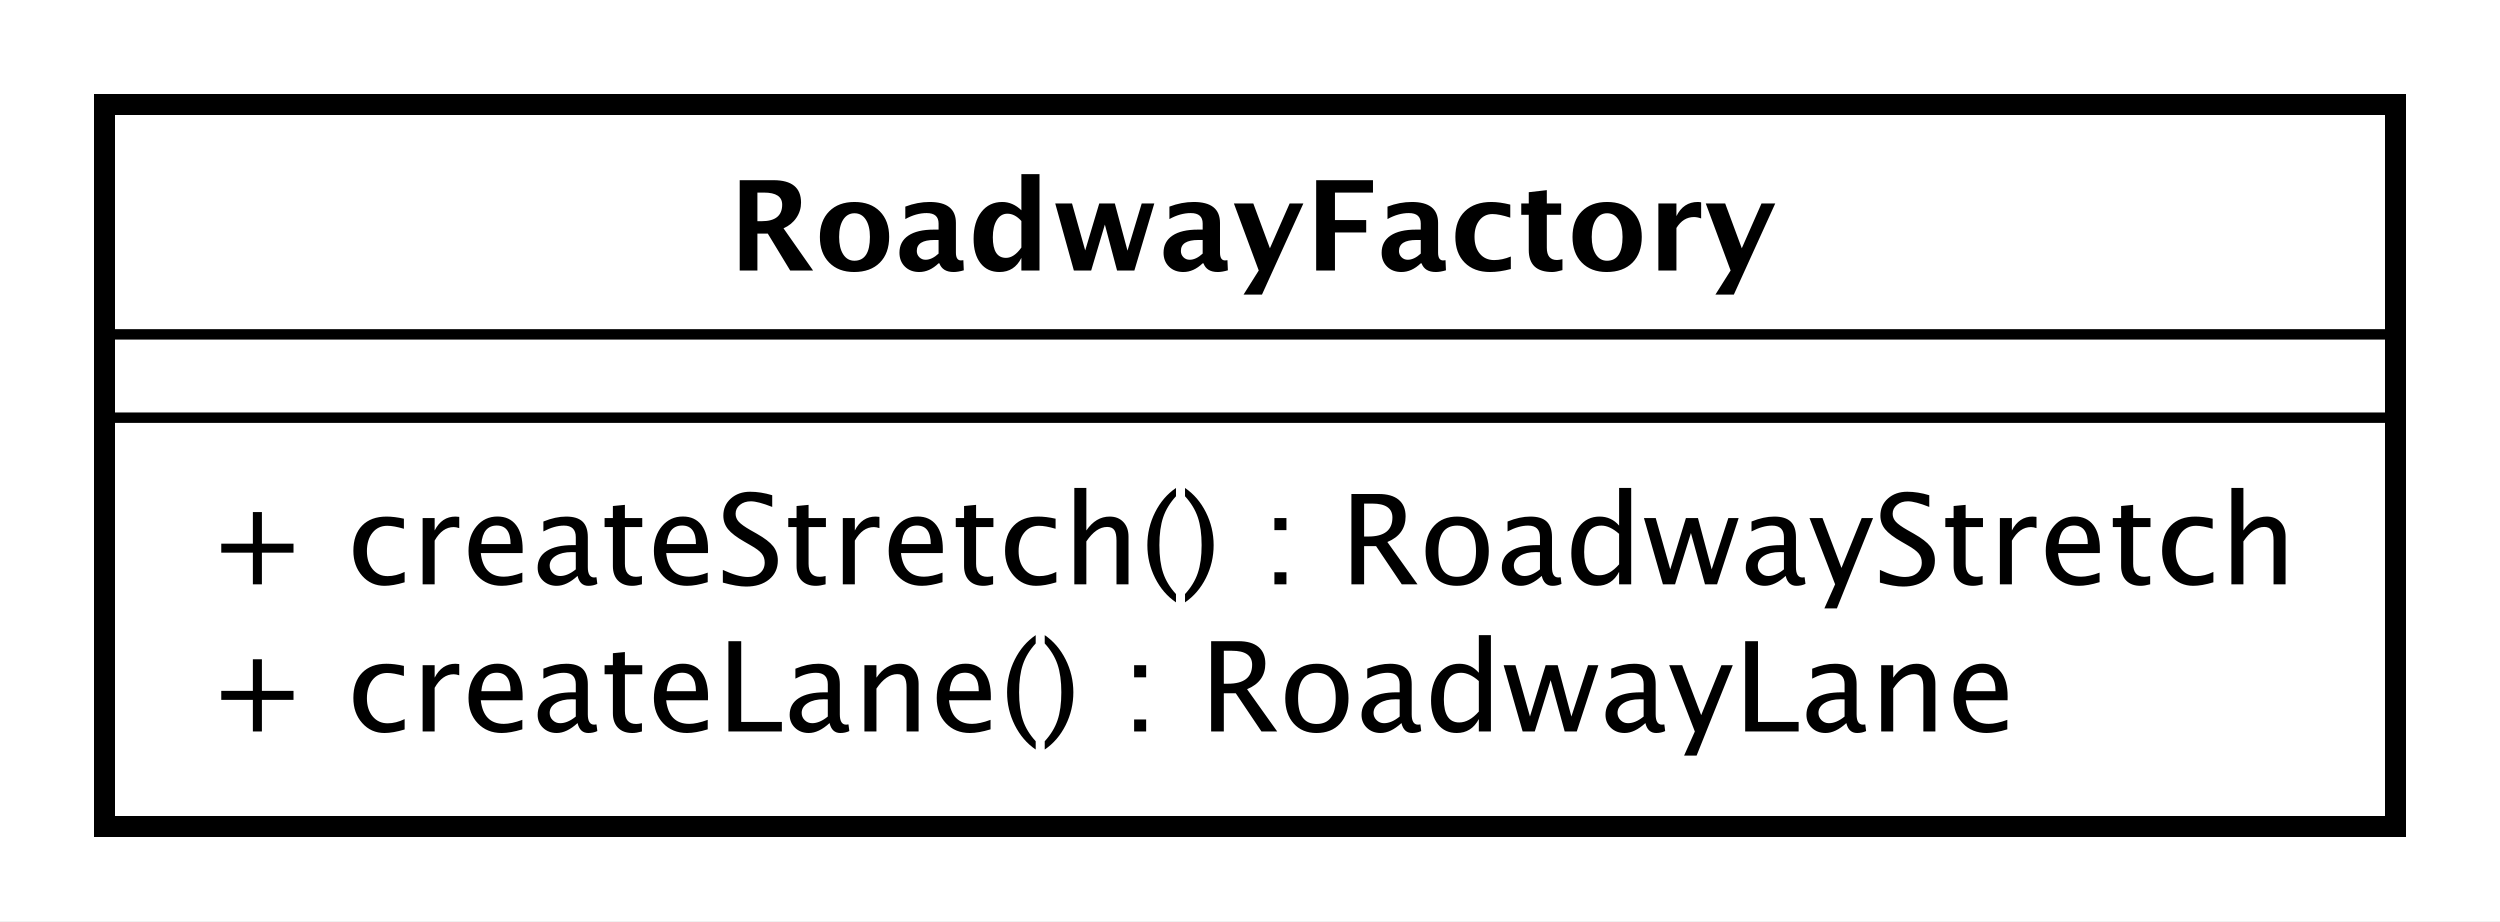 <?xml version="1.0" encoding="UTF-8"?>
<!DOCTYPE svg PUBLIC '-//W3C//DTD SVG 1.0//EN'
          'http://www.w3.org/TR/2001/REC-SVG-20010904/DTD/svg10.dtd'>
<svg xmlns:xlink="http://www.w3.org/1999/xlink" style="fill-opacity:1; color-rendering:auto; color-interpolation:auto; text-rendering:auto; stroke:black; stroke-linecap:square; stroke-miterlimit:10; shape-rendering:auto; stroke-opacity:1; fill:black; stroke-dasharray:none; font-weight:normal; stroke-width:1; font-family:&apos;Dialog&apos;; font-style:normal; stroke-linejoin:miter; font-size:12; stroke-dashoffset:0; image-rendering:auto;" width="320" height="118" xmlns="http://www.w3.org/2000/svg"
><rect width="100%" height="100%" fill="#808080" stroke="none"/><!--Generated by the Batik Graphics2D SVG Generator--><defs id="genericDefs"
  /><g
  ><defs id="defs1"
    ><clipPath clipPathUnits="userSpaceOnUse" id="clipPath1"
      ><path d="M0 0 L320 0 L320 118 L0 118 L0 0 Z"
      /></clipPath
      ><clipPath clipPathUnits="userSpaceOnUse" id="clipPath2"
      ><path d="M216 103 L456 103 L456 191.5 L216 191.5 L216 103 Z"
      /></clipPath
      ><clipPath clipPathUnits="userSpaceOnUse" id="clipPath3"
      ><path d="M-20 -70.266 L220 -70.266 L220 18.234 L-20 18.234 L-20 -70.266 Z"
      /></clipPath
      ><clipPath clipPathUnits="userSpaceOnUse" id="clipPath4"
      ><path d="M-20 -56.133 L220 -56.133 L220 32.367 L-20 32.367 L-20 -56.133 Z"
      /></clipPath
      ><clipPath clipPathUnits="userSpaceOnUse" id="clipPath5"
      ><path d="M-70 -26 L170 -26 L170 62.5 L-70 62.5 L-70 -26 Z"
      /></clipPath
    ></defs
    ><g style="fill:white; stroke:white;"
    ><rect x="0" y="0" width="320" style="clip-path:url(#clipPath1); stroke:none;" height="118"
      /><rect x="226" y="113" transform="scale(1.333,1.333) translate(-216,-103)" width="220" style="clip-path:url(#clipPath2); text-rendering:geometricPrecision; shape-rendering:crispEdges; stroke:none; stroke-width:2;" height="69.398"
    /></g
    ><g style="text-rendering:geometricPrecision; stroke-width:2; shape-rendering:crispEdges;" transform="scale(1.333,1.333) translate(-216,-103)"
    ><rect x="226" y="113" width="220" style="fill:none; clip-path:url(#clipPath2);" height="69.398"
    /></g
    ><g style="text-rendering:optimizeLegibility; stroke-width:2; font-family:sans-serif;" transform="matrix(1.333,0,0,1.333,-288,-137.333) translate(236,173.266)"
    ><path d="M4.336 0 L4.336 -3.035 L1.301 -3.035 L1.301 -3.902 L4.336 -3.902 L4.336 -6.938 L5.203 -6.938 L5.203 -3.902 L8.238 -3.902 L8.238 -3.035 L5.203 -3.035 L5.203 0 ZM16.975 0.146 Q15.685 0.146 14.836 -0.809 Q13.986 -1.764 13.986 -3.217 Q13.986 -4.769 14.827 -5.637 Q15.668 -6.504 17.174 -6.504 Q17.918 -6.504 18.838 -6.299 L18.838 -5.332 Q17.859 -5.619 17.244 -5.619 Q16.359 -5.619 15.823 -4.954 Q15.287 -4.289 15.287 -3.182 Q15.287 -2.109 15.838 -1.447 Q16.389 -0.785 17.279 -0.785 Q18.07 -0.785 18.908 -1.19 L18.908 -0.193 Q17.789 0.146 16.975 0.146 ZM20.637 0 L20.637 -6.363 L21.791 -6.363 L21.791 -5.168 Q22.477 -6.504 23.783 -6.504 Q23.959 -6.504 24.152 -6.475 L24.152 -5.396 Q23.854 -5.496 23.625 -5.496 Q22.529 -5.496 21.791 -4.195 L21.791 0 ZM30.211 -0.205 Q29.051 0.146 28.225 0.146 Q26.818 0.146 25.931 -0.788 Q25.043 -1.723 25.043 -3.211 Q25.043 -4.658 25.825 -5.584 Q26.607 -6.51 27.826 -6.51 Q28.98 -6.51 29.61 -5.689 Q30.24 -4.869 30.24 -3.357 L30.234 -3 L26.221 -3 Q26.473 -0.732 28.441 -0.732 Q29.162 -0.732 30.211 -1.119 ZM26.273 -3.867 L29.08 -3.867 Q29.08 -5.643 27.756 -5.643 Q26.426 -5.643 26.273 -3.867 ZM35.514 -0.809 Q34.477 0.146 33.516 0.146 Q32.725 0.146 32.203 -0.349 Q31.682 -0.844 31.682 -1.6 Q31.682 -2.643 32.558 -3.202 Q33.434 -3.762 35.068 -3.762 L35.344 -3.762 L35.344 -4.529 Q35.344 -5.637 34.207 -5.637 Q33.293 -5.637 32.232 -5.074 L32.232 -6.029 Q33.398 -6.504 34.418 -6.504 Q35.484 -6.504 35.991 -6.023 Q36.498 -5.543 36.498 -4.529 L36.498 -1.647 Q36.498 -0.656 37.107 -0.656 Q37.184 -0.656 37.33 -0.68 L37.412 -0.041 Q37.02 0.146 36.545 0.146 Q35.736 0.146 35.514 -0.809 ZM35.344 -1.435 L35.344 -3.082 L34.957 -3.094 Q34.008 -3.094 33.422 -2.733 Q32.836 -2.373 32.836 -1.787 Q32.836 -1.371 33.129 -1.084 Q33.422 -0.797 33.844 -0.797 Q34.565 -0.797 35.344 -1.435 ZM40.77 0.146 Q39.891 0.146 39.398 -0.357 Q38.906 -0.861 38.906 -1.758 L38.906 -5.496 L38.109 -5.496 L38.109 -6.363 L38.906 -6.363 L38.906 -7.518 L40.06 -7.629 L40.06 -6.363 L41.725 -6.363 L41.725 -5.496 L40.06 -5.496 L40.06 -1.969 Q40.06 -0.721 41.139 -0.721 Q41.367 -0.721 41.695 -0.797 L41.695 0 Q41.162 0.146 40.77 0.146 ZM48.012 -0.205 Q46.852 0.146 46.025 0.146 Q44.619 0.146 43.731 -0.788 Q42.844 -1.723 42.844 -3.211 Q42.844 -4.658 43.626 -5.584 Q44.408 -6.51 45.627 -6.51 Q46.781 -6.51 47.411 -5.689 Q48.041 -4.869 48.041 -3.357 L48.035 -3 L44.022 -3 Q44.273 -0.732 46.242 -0.732 Q46.963 -0.732 48.012 -1.119 ZM44.074 -3.867 L46.881 -3.867 Q46.881 -5.643 45.557 -5.643 Q44.227 -5.643 44.074 -3.867 ZM49.998 0 L49.998 -8.672 L51.228 -8.672 L51.228 -0.92 L55.131 -0.92 L55.131 0 ZM59.713 -0.809 Q58.676 0.146 57.715 0.146 Q56.924 0.146 56.402 -0.349 Q55.881 -0.844 55.881 -1.6 Q55.881 -2.643 56.757 -3.202 Q57.633 -3.762 59.268 -3.762 L59.543 -3.762 L59.543 -4.529 Q59.543 -5.637 58.406 -5.637 Q57.492 -5.637 56.432 -5.074 L56.432 -6.029 Q57.598 -6.504 58.617 -6.504 Q59.684 -6.504 60.19 -6.023 Q60.697 -5.543 60.697 -4.529 L60.697 -1.647 Q60.697 -0.656 61.307 -0.656 Q61.383 -0.656 61.529 -0.68 L61.611 -0.041 Q61.219 0.146 60.744 0.146 Q59.935 0.146 59.713 -0.809 ZM59.543 -1.435 L59.543 -3.082 L59.156 -3.094 Q58.207 -3.094 57.621 -2.733 Q57.035 -2.373 57.035 -1.787 Q57.035 -1.371 57.328 -1.084 Q57.621 -0.797 58.043 -0.797 Q58.764 -0.797 59.543 -1.435 ZM63.059 0 L63.059 -6.363 L64.213 -6.363 L64.213 -5.168 Q65.127 -6.504 66.451 -6.504 Q67.277 -6.504 67.769 -5.979 Q68.262 -5.455 68.262 -4.57 L68.262 0 L67.107 0 L67.107 -4.195 Q67.107 -4.904 66.899 -5.206 Q66.691 -5.508 66.211 -5.508 Q65.15 -5.508 64.213 -4.119 L64.213 0 ZM75.17 -0.205 Q74.01 0.146 73.184 0.146 Q71.777 0.146 70.89 -0.788 Q70.002 -1.723 70.002 -3.211 Q70.002 -4.658 70.784 -5.584 Q71.566 -6.51 72.785 -6.51 Q73.939 -6.51 74.569 -5.689 Q75.199 -4.869 75.199 -3.357 L75.193 -3 L71.18 -3 Q71.432 -0.732 73.4 -0.732 Q74.121 -0.732 75.17 -1.119 ZM71.232 -3.867 L74.039 -3.867 Q74.039 -5.643 72.715 -5.643 Q71.385 -5.643 71.232 -3.867 ZM79.506 0.938 L79.506 1.734 Q78.24 0.873 77.499 -0.606 Q76.758 -2.086 76.758 -3.762 Q76.758 -5.432 77.499 -6.911 Q78.24 -8.391 79.506 -9.252 L79.506 -8.455 Q78.644 -7.518 78.278 -6.439 Q77.912 -5.361 77.912 -3.762 Q77.912 -2.156 78.278 -1.078 Q78.644 0 79.506 0.938 ZM80.373 0.938 L80.373 1.734 Q81.639 0.873 82.38 -0.606 Q83.121 -2.086 83.121 -3.762 Q83.121 -5.432 82.38 -6.911 Q81.639 -8.391 80.373 -9.252 L80.373 -8.455 Q81.234 -7.518 81.601 -6.439 Q81.967 -5.361 81.967 -3.762 Q81.967 -2.156 81.601 -1.078 Q81.234 0 80.373 0.938 ZM88.957 0 L88.957 -1.154 L90.111 -1.154 L90.111 0 ZM88.957 -5.203 L88.957 -6.363 L90.111 -6.363 L90.111 -5.203 ZM96.352 0 L96.352 -8.672 L98.977 -8.672 Q100.225 -8.672 100.89 -8.121 Q101.555 -7.57 101.555 -6.521 Q101.555 -4.787 99.803 -4.061 L102.697 0 L101.186 0 L98.719 -3.668 L97.57 -3.668 L97.57 0 ZM97.57 -4.588 L97.969 -4.588 Q100.289 -4.588 100.289 -6.41 Q100.289 -7.752 98.344 -7.752 L97.57 -7.752 ZM106.465 0.146 Q105.1 0.146 104.285 -0.759 Q103.471 -1.664 103.471 -3.182 Q103.471 -4.717 104.288 -5.61 Q105.106 -6.504 106.506 -6.504 Q107.906 -6.504 108.724 -5.61 Q109.541 -4.717 109.541 -3.193 Q109.541 -1.635 108.721 -0.744 Q107.9 0.146 106.465 0.146 ZM106.482 -0.721 Q108.316 -0.721 108.316 -3.193 Q108.316 -5.637 106.506 -5.637 Q104.701 -5.637 104.701 -3.182 Q104.701 -0.721 106.482 -0.721 ZM114.627 -0.809 Q113.59 0.146 112.629 0.146 Q111.838 0.146 111.316 -0.349 Q110.795 -0.844 110.795 -1.6 Q110.795 -2.643 111.671 -3.202 Q112.547 -3.762 114.182 -3.762 L114.457 -3.762 L114.457 -4.529 Q114.457 -5.637 113.32 -5.637 Q112.406 -5.637 111.346 -5.074 L111.346 -6.029 Q112.512 -6.504 113.531 -6.504 Q114.598 -6.504 115.105 -6.023 Q115.611 -5.543 115.611 -4.529 L115.611 -1.647 Q115.611 -0.656 116.221 -0.656 Q116.297 -0.656 116.443 -0.68 L116.525 -0.041 Q116.133 0.146 115.658 0.146 Q114.85 0.146 114.627 -0.809 ZM114.457 -1.435 L114.457 -3.082 L114.07 -3.094 Q113.121 -3.094 112.535 -2.733 Q111.949 -2.373 111.949 -1.787 Q111.949 -1.371 112.242 -1.084 Q112.535 -0.797 112.957 -0.797 Q113.678 -0.797 114.457 -1.435 ZM122.057 0 L122.057 -1.195 Q121.353 0.146 119.936 0.146 Q118.787 0.146 118.128 -0.691 Q117.469 -1.529 117.469 -2.982 Q117.469 -4.57 118.216 -5.537 Q118.963 -6.504 120.182 -6.504 Q121.312 -6.504 122.057 -5.637 L122.057 -9.252 L123.217 -9.252 L123.217 0 ZM122.057 -4.846 Q121.16 -5.637 120.357 -5.637 Q118.699 -5.637 118.699 -3.1 Q118.699 -0.867 120.176 -0.867 Q121.137 -0.867 122.057 -1.916 ZM126.264 0 L124.441 -6.363 L125.572 -6.363 L126.967 -1.435 L128.473 -6.363 L129.627 -6.363 L130.945 -1.435 L132.545 -6.363 L133.535 -6.363 L131.461 0 L130.301 0 L128.953 -4.928 L127.43 0 ZM138.053 -0.809 Q137.016 0.146 136.055 0.146 Q135.264 0.146 134.742 -0.349 Q134.221 -0.844 134.221 -1.6 Q134.221 -2.643 135.097 -3.202 Q135.973 -3.762 137.607 -3.762 L137.883 -3.762 L137.883 -4.529 Q137.883 -5.637 136.746 -5.637 Q135.832 -5.637 134.772 -5.074 L134.772 -6.029 Q135.938 -6.504 136.957 -6.504 Q138.023 -6.504 138.53 -6.023 Q139.037 -5.543 139.037 -4.529 L139.037 -1.647 Q139.037 -0.656 139.647 -0.656 Q139.723 -0.656 139.869 -0.68 L139.951 -0.041 Q139.559 0.146 139.084 0.146 Q138.275 0.146 138.053 -0.809 ZM137.883 -1.435 L137.883 -3.082 L137.496 -3.094 Q136.547 -3.094 135.961 -2.733 Q135.375 -2.373 135.375 -1.787 Q135.375 -1.371 135.668 -1.084 Q135.961 -0.797 136.383 -0.797 Q137.103 -0.797 137.883 -1.435 ZM141.768 2.314 L142.799 0 L140.338 -6.363 L141.586 -6.363 L143.408 -1.57 L145.353 -6.363 L146.443 -6.363 L142.969 2.314 ZM147.633 0 L147.633 -8.672 L148.863 -8.672 L148.863 -0.92 L152.766 -0.92 L152.766 0 ZM157.348 -0.809 Q156.31 0.146 155.35 0.146 Q154.559 0.146 154.037 -0.349 Q153.516 -0.844 153.516 -1.6 Q153.516 -2.643 154.392 -3.202 Q155.268 -3.762 156.902 -3.762 L157.178 -3.762 L157.178 -4.529 Q157.178 -5.637 156.041 -5.637 Q155.127 -5.637 154.066 -5.074 L154.066 -6.029 Q155.232 -6.504 156.252 -6.504 Q157.318 -6.504 157.825 -6.023 Q158.332 -5.543 158.332 -4.529 L158.332 -1.647 Q158.332 -0.656 158.941 -0.656 Q159.018 -0.656 159.164 -0.68 L159.246 -0.041 Q158.853 0.146 158.379 0.146 Q157.57 0.146 157.348 -0.809 ZM157.178 -1.435 L157.178 -3.082 L156.791 -3.094 Q155.842 -3.094 155.256 -2.733 Q154.67 -2.373 154.67 -1.787 Q154.67 -1.371 154.963 -1.084 Q155.256 -0.797 155.678 -0.797 Q156.398 -0.797 157.178 -1.435 ZM160.693 0 L160.693 -6.363 L161.848 -6.363 L161.848 -5.168 Q162.762 -6.504 164.086 -6.504 Q164.912 -6.504 165.404 -5.979 Q165.897 -5.455 165.897 -4.57 L165.897 0 L164.742 0 L164.742 -4.195 Q164.742 -4.904 164.534 -5.206 Q164.326 -5.508 163.846 -5.508 Q162.785 -5.508 161.848 -4.119 L161.848 0 ZM172.805 -0.205 Q171.644 0.146 170.818 0.146 Q169.412 0.146 168.524 -0.788 Q167.637 -1.723 167.637 -3.211 Q167.637 -4.658 168.419 -5.584 Q169.201 -6.51 170.42 -6.51 Q171.574 -6.51 172.204 -5.689 Q172.834 -4.869 172.834 -3.357 L172.828 -3 L168.815 -3 Q169.066 -0.732 171.035 -0.732 Q171.756 -0.732 172.805 -1.119 ZM168.867 -3.867 L171.674 -3.867 Q171.674 -5.643 170.35 -5.643 Q169.019 -5.643 168.867 -3.867 Z" style="stroke:none; clip-path:url(#clipPath3);"
    /></g
    ><g style="text-rendering:optimizeLegibility; stroke-width:2; font-family:sans-serif;" transform="matrix(1.333,0,0,1.333,-288,-137.333) translate(236,159.133)"
    ><path d="M4.336 0 L4.336 -3.035 L1.301 -3.035 L1.301 -3.902 L4.336 -3.902 L4.336 -6.938 L5.203 -6.938 L5.203 -3.902 L8.238 -3.902 L8.238 -3.035 L5.203 -3.035 L5.203 0 ZM16.975 0.146 Q15.685 0.146 14.836 -0.809 Q13.986 -1.764 13.986 -3.217 Q13.986 -4.769 14.827 -5.637 Q15.668 -6.504 17.174 -6.504 Q17.918 -6.504 18.838 -6.299 L18.838 -5.332 Q17.859 -5.619 17.244 -5.619 Q16.359 -5.619 15.823 -4.954 Q15.287 -4.289 15.287 -3.182 Q15.287 -2.109 15.838 -1.447 Q16.389 -0.785 17.279 -0.785 Q18.07 -0.785 18.908 -1.19 L18.908 -0.193 Q17.789 0.146 16.975 0.146 ZM20.637 0 L20.637 -6.363 L21.791 -6.363 L21.791 -5.168 Q22.477 -6.504 23.783 -6.504 Q23.959 -6.504 24.152 -6.475 L24.152 -5.396 Q23.854 -5.496 23.625 -5.496 Q22.529 -5.496 21.791 -4.195 L21.791 0 ZM30.211 -0.205 Q29.051 0.146 28.225 0.146 Q26.818 0.146 25.931 -0.788 Q25.043 -1.723 25.043 -3.211 Q25.043 -4.658 25.825 -5.584 Q26.607 -6.51 27.826 -6.51 Q28.98 -6.51 29.61 -5.689 Q30.24 -4.869 30.24 -3.357 L30.234 -3 L26.221 -3 Q26.473 -0.732 28.441 -0.732 Q29.162 -0.732 30.211 -1.119 ZM26.273 -3.867 L29.08 -3.867 Q29.08 -5.643 27.756 -5.643 Q26.426 -5.643 26.273 -3.867 ZM35.514 -0.809 Q34.477 0.146 33.516 0.146 Q32.725 0.146 32.203 -0.349 Q31.682 -0.844 31.682 -1.6 Q31.682 -2.643 32.558 -3.202 Q33.434 -3.762 35.068 -3.762 L35.344 -3.762 L35.344 -4.529 Q35.344 -5.637 34.207 -5.637 Q33.293 -5.637 32.232 -5.074 L32.232 -6.029 Q33.398 -6.504 34.418 -6.504 Q35.484 -6.504 35.991 -6.023 Q36.498 -5.543 36.498 -4.529 L36.498 -1.647 Q36.498 -0.656 37.107 -0.656 Q37.184 -0.656 37.33 -0.68 L37.412 -0.041 Q37.02 0.146 36.545 0.146 Q35.736 0.146 35.514 -0.809 ZM35.344 -1.435 L35.344 -3.082 L34.957 -3.094 Q34.008 -3.094 33.422 -2.733 Q32.836 -2.373 32.836 -1.787 Q32.836 -1.371 33.129 -1.084 Q33.422 -0.797 33.844 -0.797 Q34.565 -0.797 35.344 -1.435 ZM40.77 0.146 Q39.891 0.146 39.398 -0.357 Q38.906 -0.861 38.906 -1.758 L38.906 -5.496 L38.109 -5.496 L38.109 -6.363 L38.906 -6.363 L38.906 -7.518 L40.06 -7.629 L40.06 -6.363 L41.725 -6.363 L41.725 -5.496 L40.06 -5.496 L40.06 -1.969 Q40.06 -0.721 41.139 -0.721 Q41.367 -0.721 41.695 -0.797 L41.695 0 Q41.162 0.146 40.77 0.146 ZM48.012 -0.205 Q46.852 0.146 46.025 0.146 Q44.619 0.146 43.731 -0.788 Q42.844 -1.723 42.844 -3.211 Q42.844 -4.658 43.626 -5.584 Q44.408 -6.51 45.627 -6.51 Q46.781 -6.51 47.411 -5.689 Q48.041 -4.869 48.041 -3.357 L48.035 -3 L44.022 -3 Q44.273 -0.732 46.242 -0.732 Q46.963 -0.732 48.012 -1.119 ZM44.074 -3.867 L46.881 -3.867 Q46.881 -5.643 45.557 -5.643 Q44.227 -5.643 44.074 -3.867 ZM51.697 0.217 Q50.824 0.217 49.465 -0.164 L49.465 -1.383 Q50.93 -0.703 51.873 -0.703 Q52.6 -0.703 53.042 -1.084 Q53.484 -1.465 53.484 -2.086 Q53.484 -2.596 53.194 -2.953 Q52.904 -3.311 52.125 -3.75 L51.527 -4.096 Q50.42 -4.729 49.966 -5.288 Q49.512 -5.848 49.512 -6.592 Q49.512 -7.594 50.238 -8.241 Q50.965 -8.889 52.09 -8.889 Q53.092 -8.889 54.205 -8.555 L54.205 -7.43 Q52.834 -7.969 52.16 -7.969 Q51.522 -7.969 51.105 -7.629 Q50.69 -7.289 50.69 -6.773 Q50.69 -6.34 50.994 -6.006 Q51.299 -5.672 52.107 -5.209 L52.728 -4.857 Q53.853 -4.219 54.299 -3.65 Q54.744 -3.082 54.744 -2.285 Q54.744 -1.154 53.909 -0.469 Q53.074 0.217 51.697 0.217 ZM58.406 0.146 Q57.527 0.146 57.035 -0.357 Q56.543 -0.861 56.543 -1.758 L56.543 -5.496 L55.746 -5.496 L55.746 -6.363 L56.543 -6.363 L56.543 -7.518 L57.697 -7.629 L57.697 -6.363 L59.361 -6.363 L59.361 -5.496 L57.697 -5.496 L57.697 -1.969 Q57.697 -0.721 58.775 -0.721 Q59.004 -0.721 59.332 -0.797 L59.332 0 Q58.799 0.146 58.406 0.146 ZM60.984 0 L60.984 -6.363 L62.139 -6.363 L62.139 -5.168 Q62.824 -6.504 64.131 -6.504 Q64.307 -6.504 64.5 -6.475 L64.5 -5.396 Q64.201 -5.496 63.973 -5.496 Q62.877 -5.496 62.139 -4.195 L62.139 0 ZM70.559 -0.205 Q69.398 0.146 68.572 0.146 Q67.166 0.146 66.278 -0.788 Q65.391 -1.723 65.391 -3.211 Q65.391 -4.658 66.173 -5.584 Q66.955 -6.51 68.174 -6.51 Q69.328 -6.51 69.958 -5.689 Q70.588 -4.869 70.588 -3.357 L70.582 -3 L66.568 -3 Q66.82 -0.732 68.789 -0.732 Q69.51 -0.732 70.559 -1.119 ZM66.621 -3.867 L69.428 -3.867 Q69.428 -5.643 68.103 -5.643 Q66.773 -5.643 66.621 -3.867 ZM74.49 0.146 Q73.611 0.146 73.119 -0.357 Q72.627 -0.861 72.627 -1.758 L72.627 -5.496 L71.83 -5.496 L71.83 -6.363 L72.627 -6.363 L72.627 -7.518 L73.781 -7.629 L73.781 -6.363 L75.445 -6.363 L75.445 -5.496 L73.781 -5.496 L73.781 -1.969 Q73.781 -0.721 74.859 -0.721 Q75.088 -0.721 75.416 -0.797 L75.416 0 Q74.883 0.146 74.49 0.146 ZM79.553 0.146 Q78.264 0.146 77.414 -0.809 Q76.564 -1.764 76.564 -3.217 Q76.564 -4.769 77.405 -5.637 Q78.246 -6.504 79.752 -6.504 Q80.496 -6.504 81.416 -6.299 L81.416 -5.332 Q80.438 -5.619 79.822 -5.619 Q78.938 -5.619 78.401 -4.954 Q77.865 -4.289 77.865 -3.182 Q77.865 -2.109 78.416 -1.447 Q78.967 -0.785 79.857 -0.785 Q80.648 -0.785 81.486 -1.19 L81.486 -0.193 Q80.367 0.146 79.553 0.146 ZM83.215 0 L83.215 -9.252 L84.369 -9.252 L84.369 -5.168 Q85.283 -6.504 86.607 -6.504 Q87.434 -6.504 87.926 -5.979 Q88.418 -5.455 88.418 -4.57 L88.418 0 L87.264 0 L87.264 -4.195 Q87.264 -4.904 87.056 -5.206 Q86.848 -5.508 86.367 -5.508 Q85.307 -5.508 84.369 -4.119 L84.369 0 ZM92.977 0.938 L92.977 1.734 Q91.711 0.873 90.97 -0.606 Q90.228 -2.086 90.228 -3.762 Q90.228 -5.432 90.97 -6.911 Q91.711 -8.391 92.977 -9.252 L92.977 -8.455 Q92.115 -7.518 91.749 -6.439 Q91.383 -5.361 91.383 -3.762 Q91.383 -2.156 91.749 -1.078 Q92.115 0 92.977 0.938 ZM93.844 0.938 L93.844 1.734 Q95.109 0.873 95.851 -0.606 Q96.592 -2.086 96.592 -3.762 Q96.592 -5.432 95.851 -6.911 Q95.109 -8.391 93.844 -9.252 L93.844 -8.455 Q94.705 -7.518 95.071 -6.439 Q95.438 -5.361 95.438 -3.762 Q95.438 -2.156 95.071 -1.078 Q94.705 0 93.844 0.938 ZM102.428 0 L102.428 -1.154 L103.582 -1.154 L103.582 0 ZM102.428 -5.203 L102.428 -6.363 L103.582 -6.363 L103.582 -5.203 ZM109.822 0 L109.822 -8.672 L112.447 -8.672 Q113.695 -8.672 114.36 -8.121 Q115.025 -7.57 115.025 -6.521 Q115.025 -4.787 113.273 -4.061 L116.168 0 L114.656 0 L112.189 -3.668 L111.041 -3.668 L111.041 0 ZM111.041 -4.588 L111.439 -4.588 Q113.76 -4.588 113.76 -6.41 Q113.76 -7.752 111.814 -7.752 L111.041 -7.752 ZM119.936 0.146 Q118.57 0.146 117.756 -0.759 Q116.941 -1.664 116.941 -3.182 Q116.941 -4.717 117.759 -5.61 Q118.576 -6.504 119.977 -6.504 Q121.377 -6.504 122.194 -5.61 Q123.012 -4.717 123.012 -3.193 Q123.012 -1.635 122.191 -0.744 Q121.371 0.146 119.936 0.146 ZM119.953 -0.721 Q121.787 -0.721 121.787 -3.193 Q121.787 -5.637 119.977 -5.637 Q118.172 -5.637 118.172 -3.182 Q118.172 -0.721 119.953 -0.721 ZM128.098 -0.809 Q127.061 0.146 126.1 0.146 Q125.309 0.146 124.787 -0.349 Q124.266 -0.844 124.266 -1.6 Q124.266 -2.643 125.142 -3.202 Q126.018 -3.762 127.652 -3.762 L127.928 -3.762 L127.928 -4.529 Q127.928 -5.637 126.791 -5.637 Q125.877 -5.637 124.816 -5.074 L124.816 -6.029 Q125.982 -6.504 127.002 -6.504 Q128.068 -6.504 128.575 -6.023 Q129.082 -5.543 129.082 -4.529 L129.082 -1.647 Q129.082 -0.656 129.691 -0.656 Q129.768 -0.656 129.914 -0.68 L129.996 -0.041 Q129.603 0.146 129.129 0.146 Q128.32 0.146 128.098 -0.809 ZM127.928 -1.435 L127.928 -3.082 L127.541 -3.094 Q126.592 -3.094 126.006 -2.733 Q125.42 -2.373 125.42 -1.787 Q125.42 -1.371 125.713 -1.084 Q126.006 -0.797 126.428 -0.797 Q127.148 -0.797 127.928 -1.435 ZM135.527 0 L135.527 -1.195 Q134.824 0.146 133.406 0.146 Q132.258 0.146 131.599 -0.691 Q130.94 -1.529 130.94 -2.982 Q130.94 -4.57 131.686 -5.537 Q132.434 -6.504 133.652 -6.504 Q134.783 -6.504 135.527 -5.637 L135.527 -9.252 L136.688 -9.252 L136.688 0 ZM135.527 -4.846 Q134.631 -5.637 133.828 -5.637 Q132.17 -5.637 132.17 -3.1 Q132.17 -0.867 133.647 -0.867 Q134.607 -0.867 135.527 -1.916 ZM139.734 0 L137.912 -6.363 L139.043 -6.363 L140.438 -1.435 L141.943 -6.363 L143.098 -6.363 L144.416 -1.435 L146.016 -6.363 L147.006 -6.363 L144.932 0 L143.772 0 L142.424 -4.928 L140.9 0 ZM151.523 -0.809 Q150.486 0.146 149.525 0.146 Q148.734 0.146 148.213 -0.349 Q147.691 -0.844 147.691 -1.6 Q147.691 -2.643 148.567 -3.202 Q149.443 -3.762 151.078 -3.762 L151.353 -3.762 L151.353 -4.529 Q151.353 -5.637 150.217 -5.637 Q149.303 -5.637 148.242 -5.074 L148.242 -6.029 Q149.408 -6.504 150.428 -6.504 Q151.494 -6.504 152.001 -6.023 Q152.508 -5.543 152.508 -4.529 L152.508 -1.647 Q152.508 -0.656 153.117 -0.656 Q153.193 -0.656 153.34 -0.68 L153.422 -0.041 Q153.029 0.146 152.555 0.146 Q151.746 0.146 151.523 -0.809 ZM151.353 -1.435 L151.353 -3.082 L150.967 -3.094 Q150.018 -3.094 149.432 -2.733 Q148.846 -2.373 148.846 -1.787 Q148.846 -1.371 149.139 -1.084 Q149.432 -0.797 149.853 -0.797 Q150.574 -0.797 151.353 -1.435 ZM155.238 2.314 L156.269 0 L153.809 -6.363 L155.057 -6.363 L156.879 -1.57 L158.824 -6.363 L159.914 -6.363 L156.44 2.314 ZM162.803 0.217 Q161.93 0.217 160.57 -0.164 L160.57 -1.383 Q162.035 -0.703 162.978 -0.703 Q163.705 -0.703 164.148 -1.084 Q164.59 -1.465 164.59 -2.086 Q164.59 -2.596 164.3 -2.953 Q164.01 -3.311 163.231 -3.75 L162.633 -4.096 Q161.525 -4.729 161.071 -5.288 Q160.617 -5.848 160.617 -6.592 Q160.617 -7.594 161.344 -8.241 Q162.07 -8.889 163.195 -8.889 Q164.197 -8.889 165.31 -8.555 L165.31 -7.43 Q163.94 -7.969 163.266 -7.969 Q162.627 -7.969 162.211 -7.629 Q161.795 -7.289 161.795 -6.773 Q161.795 -6.34 162.1 -6.006 Q162.404 -5.672 163.213 -5.209 L163.834 -4.857 Q164.959 -4.219 165.404 -3.65 Q165.85 -3.082 165.85 -2.285 Q165.85 -1.154 165.015 -0.469 Q164.18 0.217 162.803 0.217 ZM169.512 0.146 Q168.633 0.146 168.141 -0.357 Q167.648 -0.861 167.648 -1.758 L167.648 -5.496 L166.852 -5.496 L166.852 -6.363 L167.648 -6.363 L167.648 -7.518 L168.803 -7.629 L168.803 -6.363 L170.467 -6.363 L170.467 -5.496 L168.803 -5.496 L168.803 -1.969 Q168.803 -0.721 169.881 -0.721 Q170.109 -0.721 170.438 -0.797 L170.438 0 Q169.904 0.146 169.512 0.146 ZM172.09 0 L172.09 -6.363 L173.244 -6.363 L173.244 -5.168 Q173.93 -6.504 175.236 -6.504 Q175.412 -6.504 175.606 -6.475 L175.606 -5.396 Q175.307 -5.496 175.078 -5.496 Q173.982 -5.496 173.244 -4.195 L173.244 0 ZM181.664 -0.205 Q180.504 0.146 179.678 0.146 Q178.272 0.146 177.384 -0.788 Q176.496 -1.723 176.496 -3.211 Q176.496 -4.658 177.278 -5.584 Q178.06 -6.51 179.279 -6.51 Q180.434 -6.51 181.064 -5.689 Q181.693 -4.869 181.693 -3.357 L181.688 -3 L177.674 -3 Q177.926 -0.732 179.894 -0.732 Q180.615 -0.732 181.664 -1.119 ZM177.727 -3.867 L180.533 -3.867 Q180.533 -5.643 179.209 -5.643 Q177.879 -5.643 177.727 -3.867 ZM185.596 0.146 Q184.717 0.146 184.225 -0.357 Q183.732 -0.861 183.732 -1.758 L183.732 -5.496 L182.935 -5.496 L182.935 -6.363 L183.732 -6.363 L183.732 -7.518 L184.887 -7.629 L184.887 -6.363 L186.551 -6.363 L186.551 -5.496 L184.887 -5.496 L184.887 -1.969 Q184.887 -0.721 185.965 -0.721 Q186.193 -0.721 186.522 -0.797 L186.522 0 Q185.988 0.146 185.596 0.146 ZM190.658 0.146 Q189.369 0.146 188.519 -0.809 Q187.67 -1.764 187.67 -3.217 Q187.67 -4.769 188.511 -5.637 Q189.352 -6.504 190.857 -6.504 Q191.602 -6.504 192.522 -6.299 L192.522 -5.332 Q191.543 -5.619 190.928 -5.619 Q190.043 -5.619 189.507 -4.954 Q188.971 -4.289 188.971 -3.182 Q188.971 -2.109 189.522 -1.447 Q190.072 -0.785 190.963 -0.785 Q191.754 -0.785 192.592 -1.19 L192.592 -0.193 Q191.473 0.146 190.658 0.146 ZM194.32 0 L194.32 -9.252 L195.475 -9.252 L195.475 -5.168 Q196.389 -6.504 197.713 -6.504 Q198.539 -6.504 199.031 -5.979 Q199.523 -5.455 199.523 -4.57 L199.523 0 L198.369 0 L198.369 -4.195 Q198.369 -4.904 198.161 -5.206 Q197.953 -5.508 197.473 -5.508 Q196.412 -5.508 195.475 -4.119 L195.475 0 Z" style="stroke:none; clip-path:url(#clipPath4);"
    /></g
    ><g style="font-family:sans-serif; text-rendering:optimizeLegibility;" transform="matrix(1.333,0,0,1.333,-288,-137.333)"
    ><line x1="226" x2="446" y1="143.133" style="fill:none; clip-path:url(#clipPath2);" y2="143.133"
      /><line x1="226" x2="446" y1="135.133" style="fill:none; clip-path:url(#clipPath2);" y2="135.133"
    /></g
    ><g style="text-rendering:optimizeLegibility; font-weight:bold; font-family:sans-serif;" transform="matrix(1.333,0,0,1.333,-288,-137.333) translate(286,129)"
    ><path d="M1.084 0 L1.084 -8.672 L4.33 -8.672 Q6.973 -8.672 6.973 -6.521 Q6.973 -5.719 6.524 -5.06 Q6.076 -4.4 5.291 -4.049 L8.127 0 L5.93 0 L3.779 -3.545 L2.783 -3.545 L2.783 0 ZM2.783 -4.734 L3.199 -4.734 Q5.162 -4.734 5.162 -6.322 Q5.162 -7.482 3.41 -7.482 L2.783 -7.482 ZM12.065 0.146 Q10.559 0.146 9.671 -0.765 Q8.783 -1.676 8.783 -3.217 Q8.783 -4.775 9.677 -5.678 Q10.57 -6.58 12.105 -6.58 Q13.646 -6.58 14.54 -5.678 Q15.434 -4.775 15.434 -3.228 Q15.434 -1.647 14.537 -0.75 Q13.641 0.146 12.065 0.146 ZM12.094 -0.938 Q13.588 -0.938 13.588 -3.228 Q13.588 -4.277 13.192 -4.887 Q12.797 -5.496 12.105 -5.496 Q11.42 -5.496 11.024 -4.887 Q10.629 -4.277 10.629 -3.217 Q10.629 -2.168 11.021 -1.553 Q11.414 -0.938 12.094 -0.938 ZM20.18 -0.691 Q19.312 0.146 18.322 0.146 Q17.479 0.146 16.951 -0.369 Q16.424 -0.885 16.424 -1.705 Q16.424 -2.772 17.276 -3.349 Q18.129 -3.926 19.717 -3.926 L20.18 -3.926 L20.18 -4.512 Q20.18 -5.514 19.037 -5.514 Q18.023 -5.514 16.986 -4.939 L16.986 -6.135 Q18.164 -6.58 19.318 -6.58 Q21.844 -6.58 21.844 -4.57 L21.844 -1.723 Q21.844 -0.967 22.33 -0.967 Q22.418 -0.967 22.559 -0.99 L22.6 -0.018 Q22.049 0.146 21.627 0.146 Q20.561 0.146 20.256 -0.691 ZM20.18 -1.623 L20.18 -2.93 L19.77 -2.93 Q18.088 -2.93 18.088 -1.875 Q18.088 -1.518 18.331 -1.274 Q18.574 -1.031 18.932 -1.031 Q19.541 -1.031 20.18 -1.623 ZM28.131 0 L28.131 -1.213 Q27.463 0.146 26.027 0.146 Q24.867 0.146 24.205 -0.703 Q23.543 -1.553 23.543 -3.041 Q23.543 -4.658 24.29 -5.619 Q25.037 -6.58 26.297 -6.58 Q27.305 -6.58 28.131 -5.783 L28.131 -9.252 L29.871 -9.252 L29.871 0 ZM28.131 -4.752 Q27.504 -5.455 26.789 -5.455 Q26.15 -5.455 25.77 -4.84 Q25.389 -4.225 25.389 -3.188 Q25.389 -1.213 26.654 -1.213 Q27.428 -1.213 28.131 -2.203 ZM33.17 0 L31.383 -6.434 L32.994 -6.434 L34.26 -1.928 L35.607 -6.434 L37.107 -6.434 L38.32 -1.904 L39.685 -6.434 L40.893 -6.434 L38.982 0 L37.318 0 L36.147 -4.412 L34.834 0 ZM45.539 -0.691 Q44.672 0.146 43.682 0.146 Q42.838 0.146 42.31 -0.369 Q41.783 -0.885 41.783 -1.705 Q41.783 -2.772 42.636 -3.349 Q43.488 -3.926 45.076 -3.926 L45.539 -3.926 L45.539 -4.512 Q45.539 -5.514 44.397 -5.514 Q43.383 -5.514 42.346 -4.939 L42.346 -6.135 Q43.523 -6.58 44.678 -6.58 Q47.203 -6.58 47.203 -4.57 L47.203 -1.723 Q47.203 -0.967 47.69 -0.967 Q47.777 -0.967 47.918 -0.99 L47.959 -0.018 Q47.408 0.146 46.986 0.146 Q45.92 0.146 45.615 -0.691 ZM45.539 -1.623 L45.539 -2.93 L45.129 -2.93 Q43.447 -2.93 43.447 -1.875 Q43.447 -1.518 43.69 -1.274 Q43.934 -1.031 44.291 -1.031 Q44.9 -1.031 45.539 -1.623 ZM49.465 2.314 L50.924 0 L48.539 -6.434 L50.402 -6.434 L51.996 -2.133 L53.889 -6.434 L55.207 -6.434 L51.234 2.314 ZM56.438 0 L56.438 -8.672 L61.893 -8.672 L61.893 -7.482 L58.242 -7.482 L58.242 -4.846 L61.242 -4.846 L61.242 -3.65 L58.242 -3.65 L58.242 0 ZM66.481 -0.691 Q65.613 0.146 64.623 0.146 Q63.779 0.146 63.252 -0.369 Q62.725 -0.885 62.725 -1.705 Q62.725 -2.772 63.577 -3.349 Q64.43 -3.926 66.018 -3.926 L66.481 -3.926 L66.481 -4.512 Q66.481 -5.514 65.338 -5.514 Q64.324 -5.514 63.287 -4.939 L63.287 -6.135 Q64.465 -6.58 65.619 -6.58 Q68.144 -6.58 68.144 -4.57 L68.144 -1.723 Q68.144 -0.967 68.631 -0.967 Q68.719 -0.967 68.859 -0.99 L68.9 -0.018 Q68.35 0.146 67.928 0.146 Q66.861 0.146 66.557 -0.691 ZM66.481 -1.623 L66.481 -2.93 L66.07 -2.93 Q64.389 -2.93 64.389 -1.875 Q64.389 -1.518 64.632 -1.274 Q64.875 -1.031 65.232 -1.031 Q65.842 -1.031 66.481 -1.623 ZM75.129 -0.141 Q74.051 0.146 73.131 0.146 Q71.59 0.146 70.696 -0.759 Q69.803 -1.664 69.803 -3.223 Q69.803 -4.799 70.723 -5.689 Q71.643 -6.58 73.266 -6.58 Q74.051 -6.58 75.076 -6.328 L75.076 -5.074 Q74.01 -5.42 73.371 -5.42 Q72.592 -5.42 72.117 -4.822 Q71.643 -4.225 71.643 -3.234 Q71.643 -2.221 72.155 -1.611 Q72.668 -1.002 73.523 -1.002 Q74.303 -1.002 75.129 -1.342 ZM80.086 -0.035 Q79.465 0.146 79.107 0.146 Q76.852 0.146 76.852 -1.963 L76.852 -5.35 L76.131 -5.35 L76.131 -6.434 L76.852 -6.434 L76.852 -7.518 L78.586 -7.717 L78.586 -6.434 L79.963 -6.434 L79.963 -5.35 L78.586 -5.35 L78.586 -2.191 Q78.586 -1.008 79.553 -1.008 Q79.775 -1.008 80.086 -1.09 ZM84.334 0.146 Q82.828 0.146 81.94 -0.765 Q81.053 -1.676 81.053 -3.217 Q81.053 -4.775 81.946 -5.678 Q82.84 -6.58 84.375 -6.58 Q85.916 -6.58 86.81 -5.678 Q87.703 -4.775 87.703 -3.228 Q87.703 -1.647 86.807 -0.75 Q85.91 0.146 84.334 0.146 ZM84.363 -0.938 Q85.857 -0.938 85.857 -3.228 Q85.857 -4.277 85.462 -4.887 Q85.066 -5.496 84.375 -5.496 Q83.689 -5.496 83.294 -4.887 Q82.898 -4.277 82.898 -3.217 Q82.898 -2.168 83.291 -1.553 Q83.684 -0.938 84.363 -0.938 ZM89.297 0 L89.297 -6.434 L91.031 -6.434 L91.031 -5.221 Q91.705 -6.58 93.082 -6.58 Q93.246 -6.58 93.404 -6.545 L93.404 -4.998 Q93.035 -5.133 92.719 -5.133 Q91.682 -5.133 91.031 -4.084 L91.031 0 ZM94.775 2.314 L96.234 0 L93.85 -6.434 L95.713 -6.434 L97.307 -2.133 L99.199 -6.434 L100.518 -6.434 L96.545 2.314 Z" style="stroke:none; clip-path:url(#clipPath5);"
    /></g
  ></g
></svg
>
